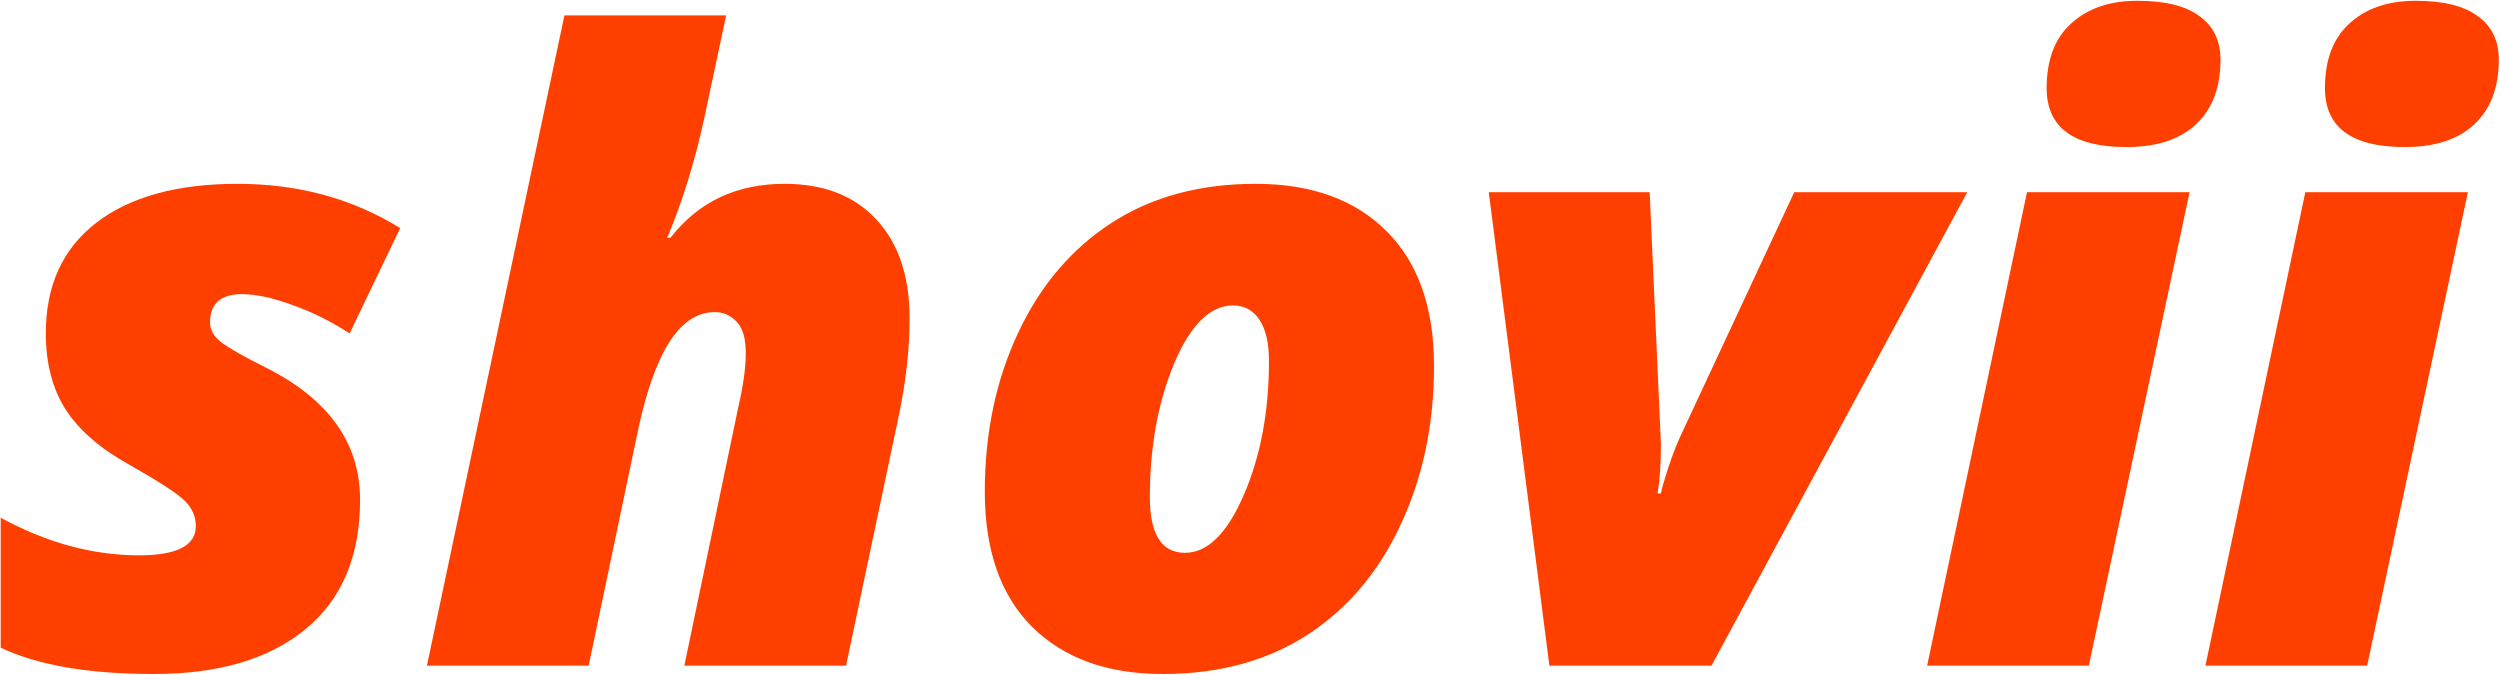 <svg width="1630" height="440" viewBox="0 0 1630 440" fill="none" xmlns="http://www.w3.org/2000/svg">
<path d="M157.656 191.782C143.852 191.782 136.949 197.958 136.949 210.31C136.949 215.214 139.492 219.573 144.578 223.388C149.664 227.202 159.291 232.651 173.459 239.735C214.328 260.261 234.763 288.96 234.763 325.833C234.763 362.706 222.865 390.86 199.07 410.296C175.457 429.731 142.489 439.449 100.167 439.449C57.845 439.449 24.605 433.728 0.446 422.284V337.549C30.417 353.896 60.478 362.07 90.631 362.07C115.334 362.07 127.686 355.713 127.686 342.998C127.686 336.822 125.324 331.373 120.602 326.65C115.879 321.928 104.072 314.208 85.182 303.491C65.928 292.956 51.851 280.877 42.95 267.254C34.231 253.631 29.872 237.011 29.872 217.394C29.872 186.151 40.861 162.084 62.84 145.191C84.818 128.299 115.516 119.853 154.932 119.853C194.529 119.853 229.858 129.479 260.919 148.733L227.951 217.394C215.963 209.583 203.521 203.407 190.624 198.866C177.909 194.144 166.92 191.782 157.656 191.782ZM481.34 265.619C484.609 251.451 486.244 239.645 486.244 230.199C486.244 220.572 484.246 213.761 480.25 209.765C476.436 205.587 471.622 203.498 465.81 203.498C443.104 203.498 426.303 230.108 415.404 283.329L383.799 434H278.356L367.996 10.051H473.438L458.998 77.894C452.822 106.048 444.83 131.75 435.021 155H437.201C455.365 131.568 480.159 119.853 511.583 119.853C537.194 119.853 557.175 127.663 571.524 143.284C585.874 158.724 593.049 180.157 593.049 207.585C593.049 227.202 590.778 248 586.237 269.979L551.635 434H446.192L481.34 265.619ZM913.19 342.181C898.841 373.06 878.497 397.036 852.159 414.11C825.821 431.003 794.488 439.449 758.16 439.449C722.014 439.449 693.587 429.187 672.88 408.661C652.354 388.136 642.092 358.801 642.092 320.656C642.092 282.33 649.357 247.728 663.889 216.849C678.42 185.97 698.764 162.084 724.92 145.191C751.076 128.299 782.318 119.853 818.646 119.853C854.975 119.853 883.401 130.115 903.927 150.641C924.634 171.166 934.987 200.501 934.987 238.646C934.987 276.608 927.722 311.12 913.19 342.181ZM803.934 199.139C789.039 199.139 776.233 211.763 765.517 237.011C754.981 262.259 749.714 291.321 749.714 324.198C749.714 348.356 757.343 360.436 772.601 360.436C787.313 360.436 800.119 347.812 811.018 322.563C821.916 297.315 827.365 268.253 827.365 235.376C827.365 223.569 825.276 214.578 821.099 208.402C816.921 202.227 811.199 199.139 803.934 199.139ZM970.68 125.302H1075.58L1082.93 289.596C1082.93 302.311 1082.21 313.027 1080.75 321.746H1082.93C1083.3 319.203 1084.93 313.481 1087.84 304.581C1090.74 295.681 1094.01 287.507 1097.65 280.06L1169.85 125.302H1282.65L1115.9 434H1010.19L970.68 125.302ZM1334.42 57.459C1334.42 38.932 1339.77 24.855 1350.49 15.227C1361.21 5.419 1375.56 0.515 1393.54 0.515C1411.7 0.515 1425.24 3.875 1434.14 10.596C1443.22 17.135 1447.76 26.58 1447.76 38.932C1447.76 57.096 1442.4 71.173 1431.68 81.163C1421.15 90.972 1406.07 95.876 1386.46 95.876C1351.76 95.876 1334.42 83.07 1334.42 57.459ZM1256.49 434L1321.61 125.302H1427.6L1361.93 434H1256.49ZM1515.87 57.459C1515.87 38.932 1521.23 24.855 1531.95 15.227C1542.67 5.419 1557.02 0.515 1575 0.515C1593.16 0.515 1606.69 3.875 1615.59 10.596C1624.68 17.135 1629.22 26.58 1629.22 38.932C1629.22 57.096 1623.86 71.173 1613.14 81.163C1602.61 90.972 1587.53 95.876 1567.91 95.876C1533.22 95.876 1515.87 83.07 1515.87 57.459ZM1437.95 434L1503.07 125.302H1609.06L1543.39 434H1437.95Z" fill="#FF3F00"/>
</svg>
